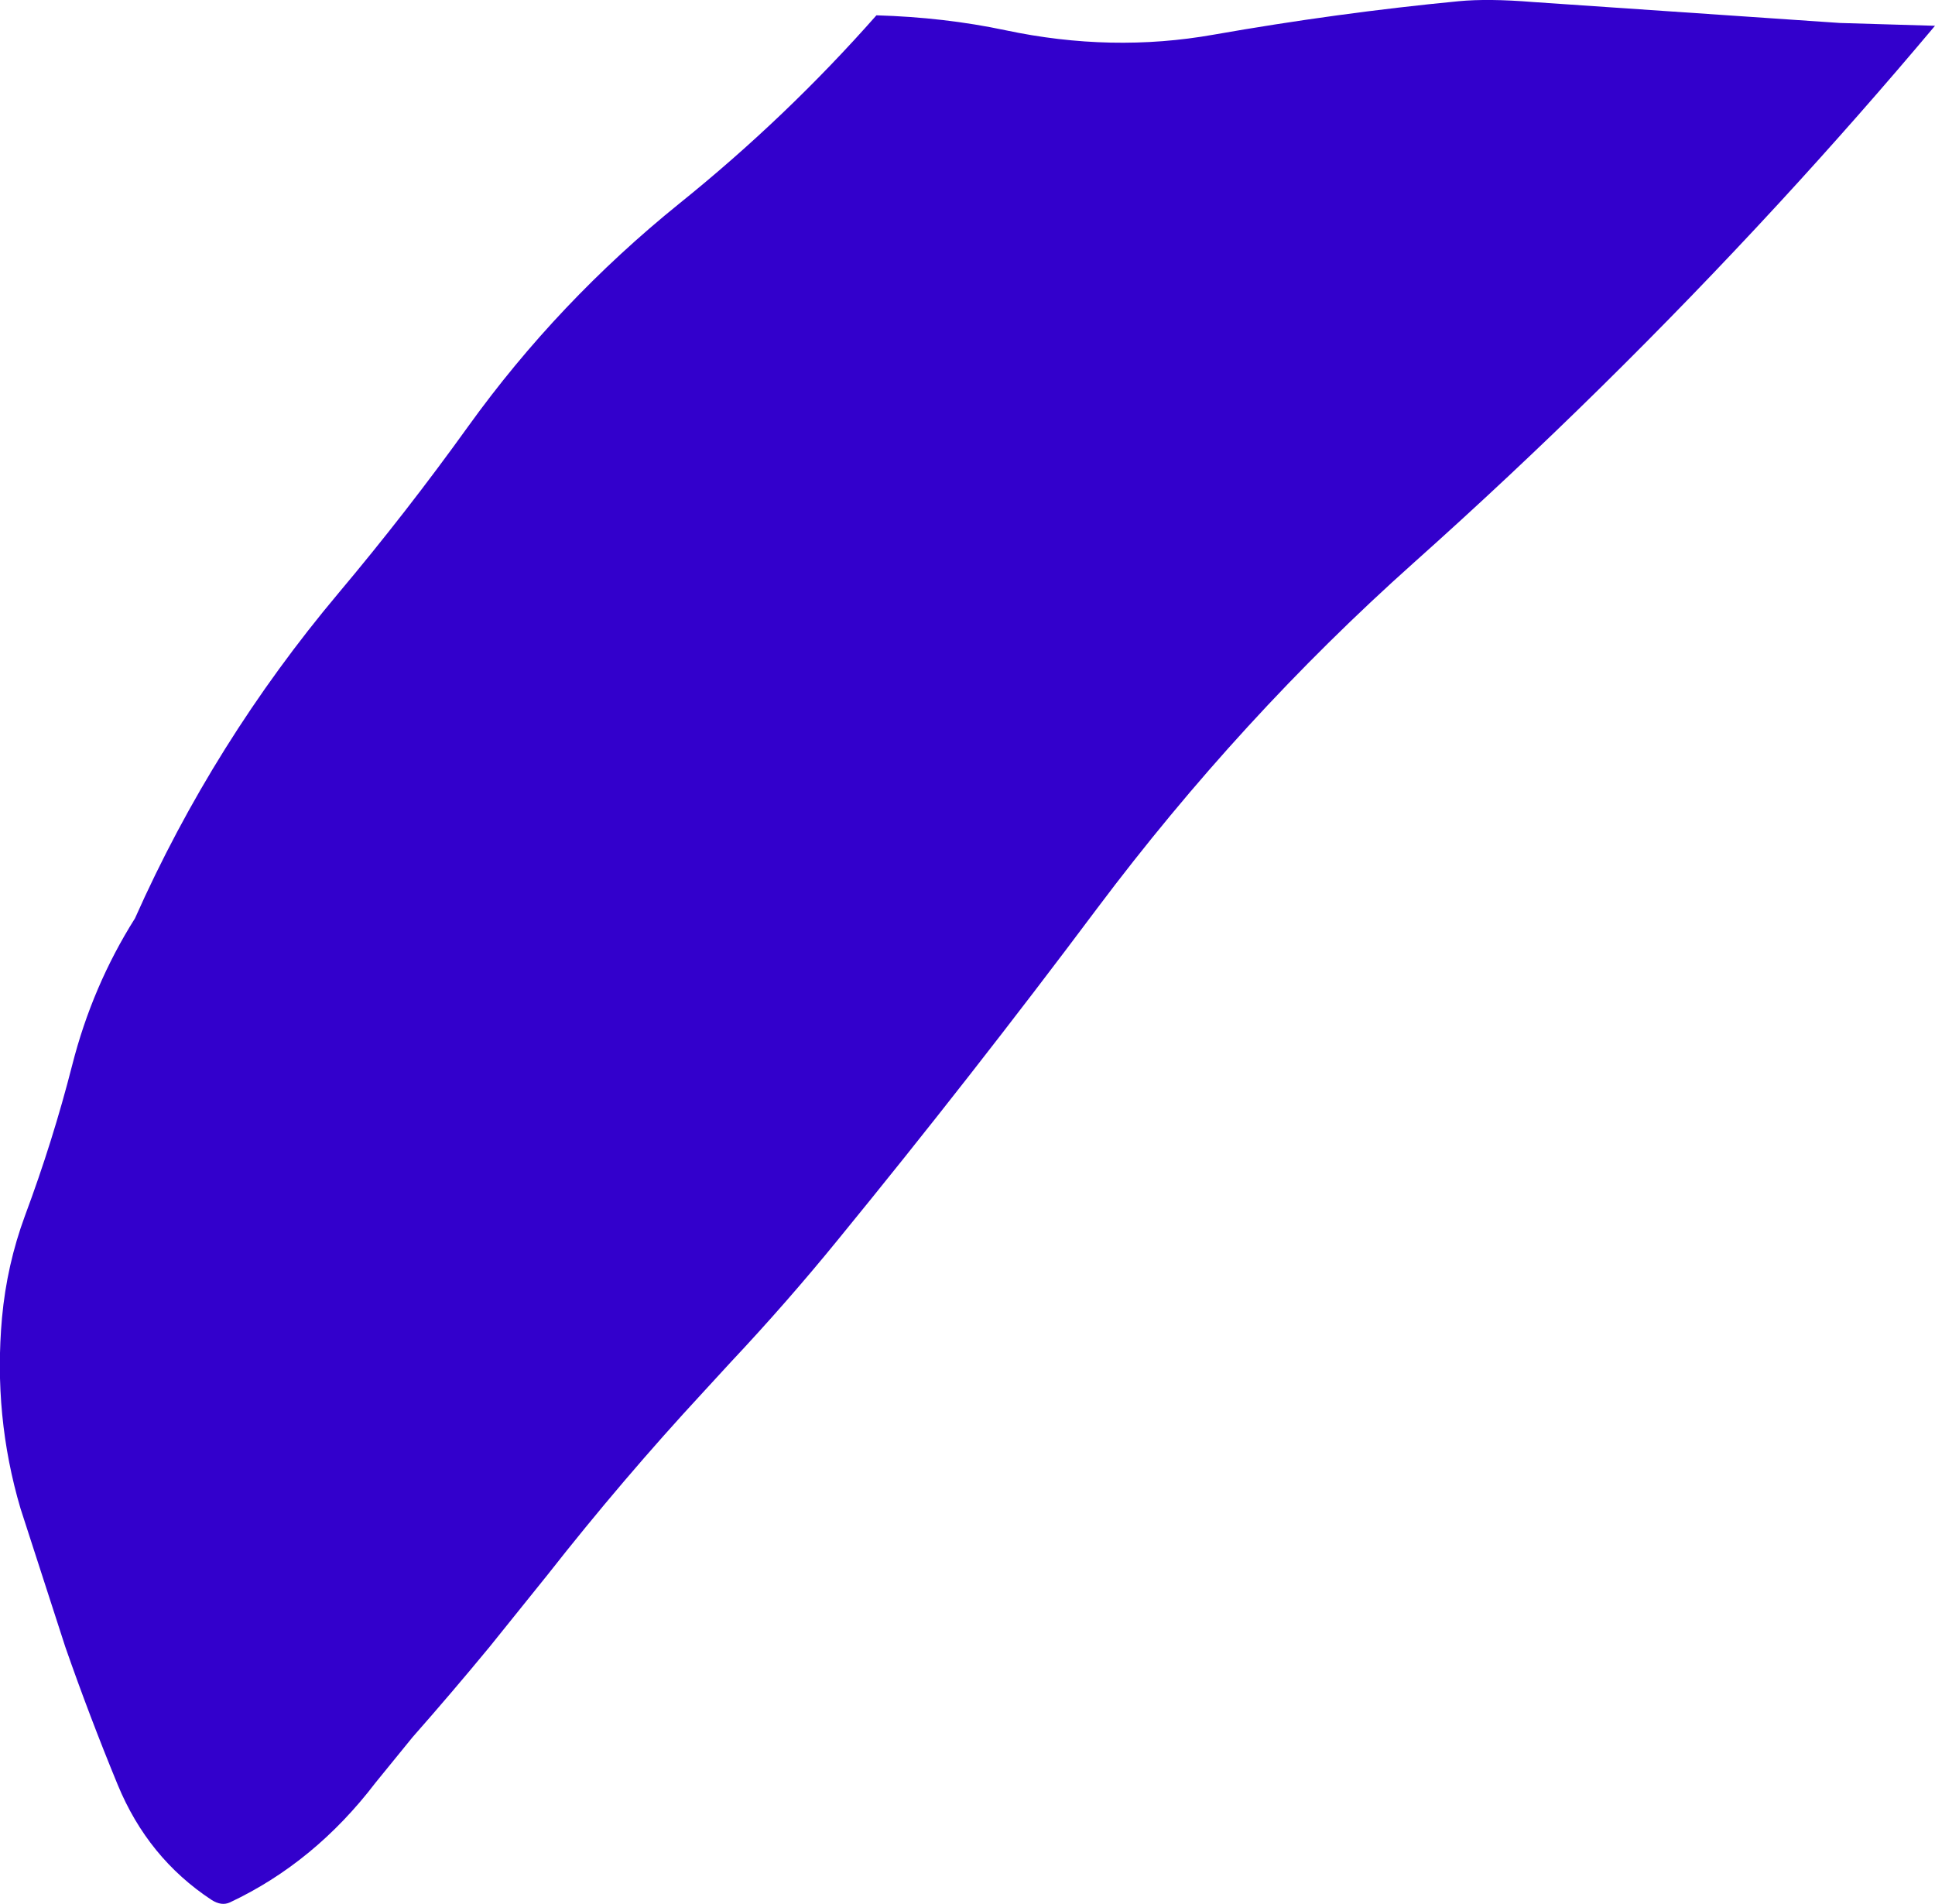<?xml version="1.0" encoding="UTF-8" standalone="no"?>
<svg xmlns:xlink="http://www.w3.org/1999/xlink" height="236.25px" width="240.1px" xmlns="http://www.w3.org/2000/svg">
  <g transform="matrix(1.0, 0.0, 0.0, 1.0, 128.5, 75.35)">
    <path d="M61.7 -75.1 L99.8 -72.5 111.6 -72.15 Q102.15 -60.9 92.25 -50.15 70.6 -26.65 46.9 -5.5 25.4 13.7 7.65 37.35 -7.95 58.2 -24.5 78.45 -30.85 86.25 -37.85 93.7 L-41.25 97.4 Q-51.25 108.2 -60.55 120.05 L-67.75 129.0 Q-72.45 134.7 -77.3 140.2 L-81.9 145.85 Q-89.45 155.75 -99.95 160.7 -101.0 161.2 -102.25 160.4 -110.15 155.2 -113.9 146.1 -117.4 137.6 -120.4 129.0 L-125.95 111.85 Q-129.35 100.35 -128.25 88.15 -127.65 81.6 -125.4 75.5 -121.95 66.25 -119.55 56.85 -117.05 47.0 -111.75 38.6 -102.0 16.7 -86.5 -1.75 -78.05 -11.8 -70.4 -22.45 -59.25 -37.95 -44.2 -50.1 -30.9 -60.8 -19.75 -73.45 -11.3 -73.2 -3.75 -71.6 9.45 -68.8 22.1 -71.05 37.45 -73.75 52.5 -75.2 56.15 -75.55 61.7 -75.1" fill="#3300cc" fill-rule="evenodd" stroke="none"/>
  </g>
</svg>

